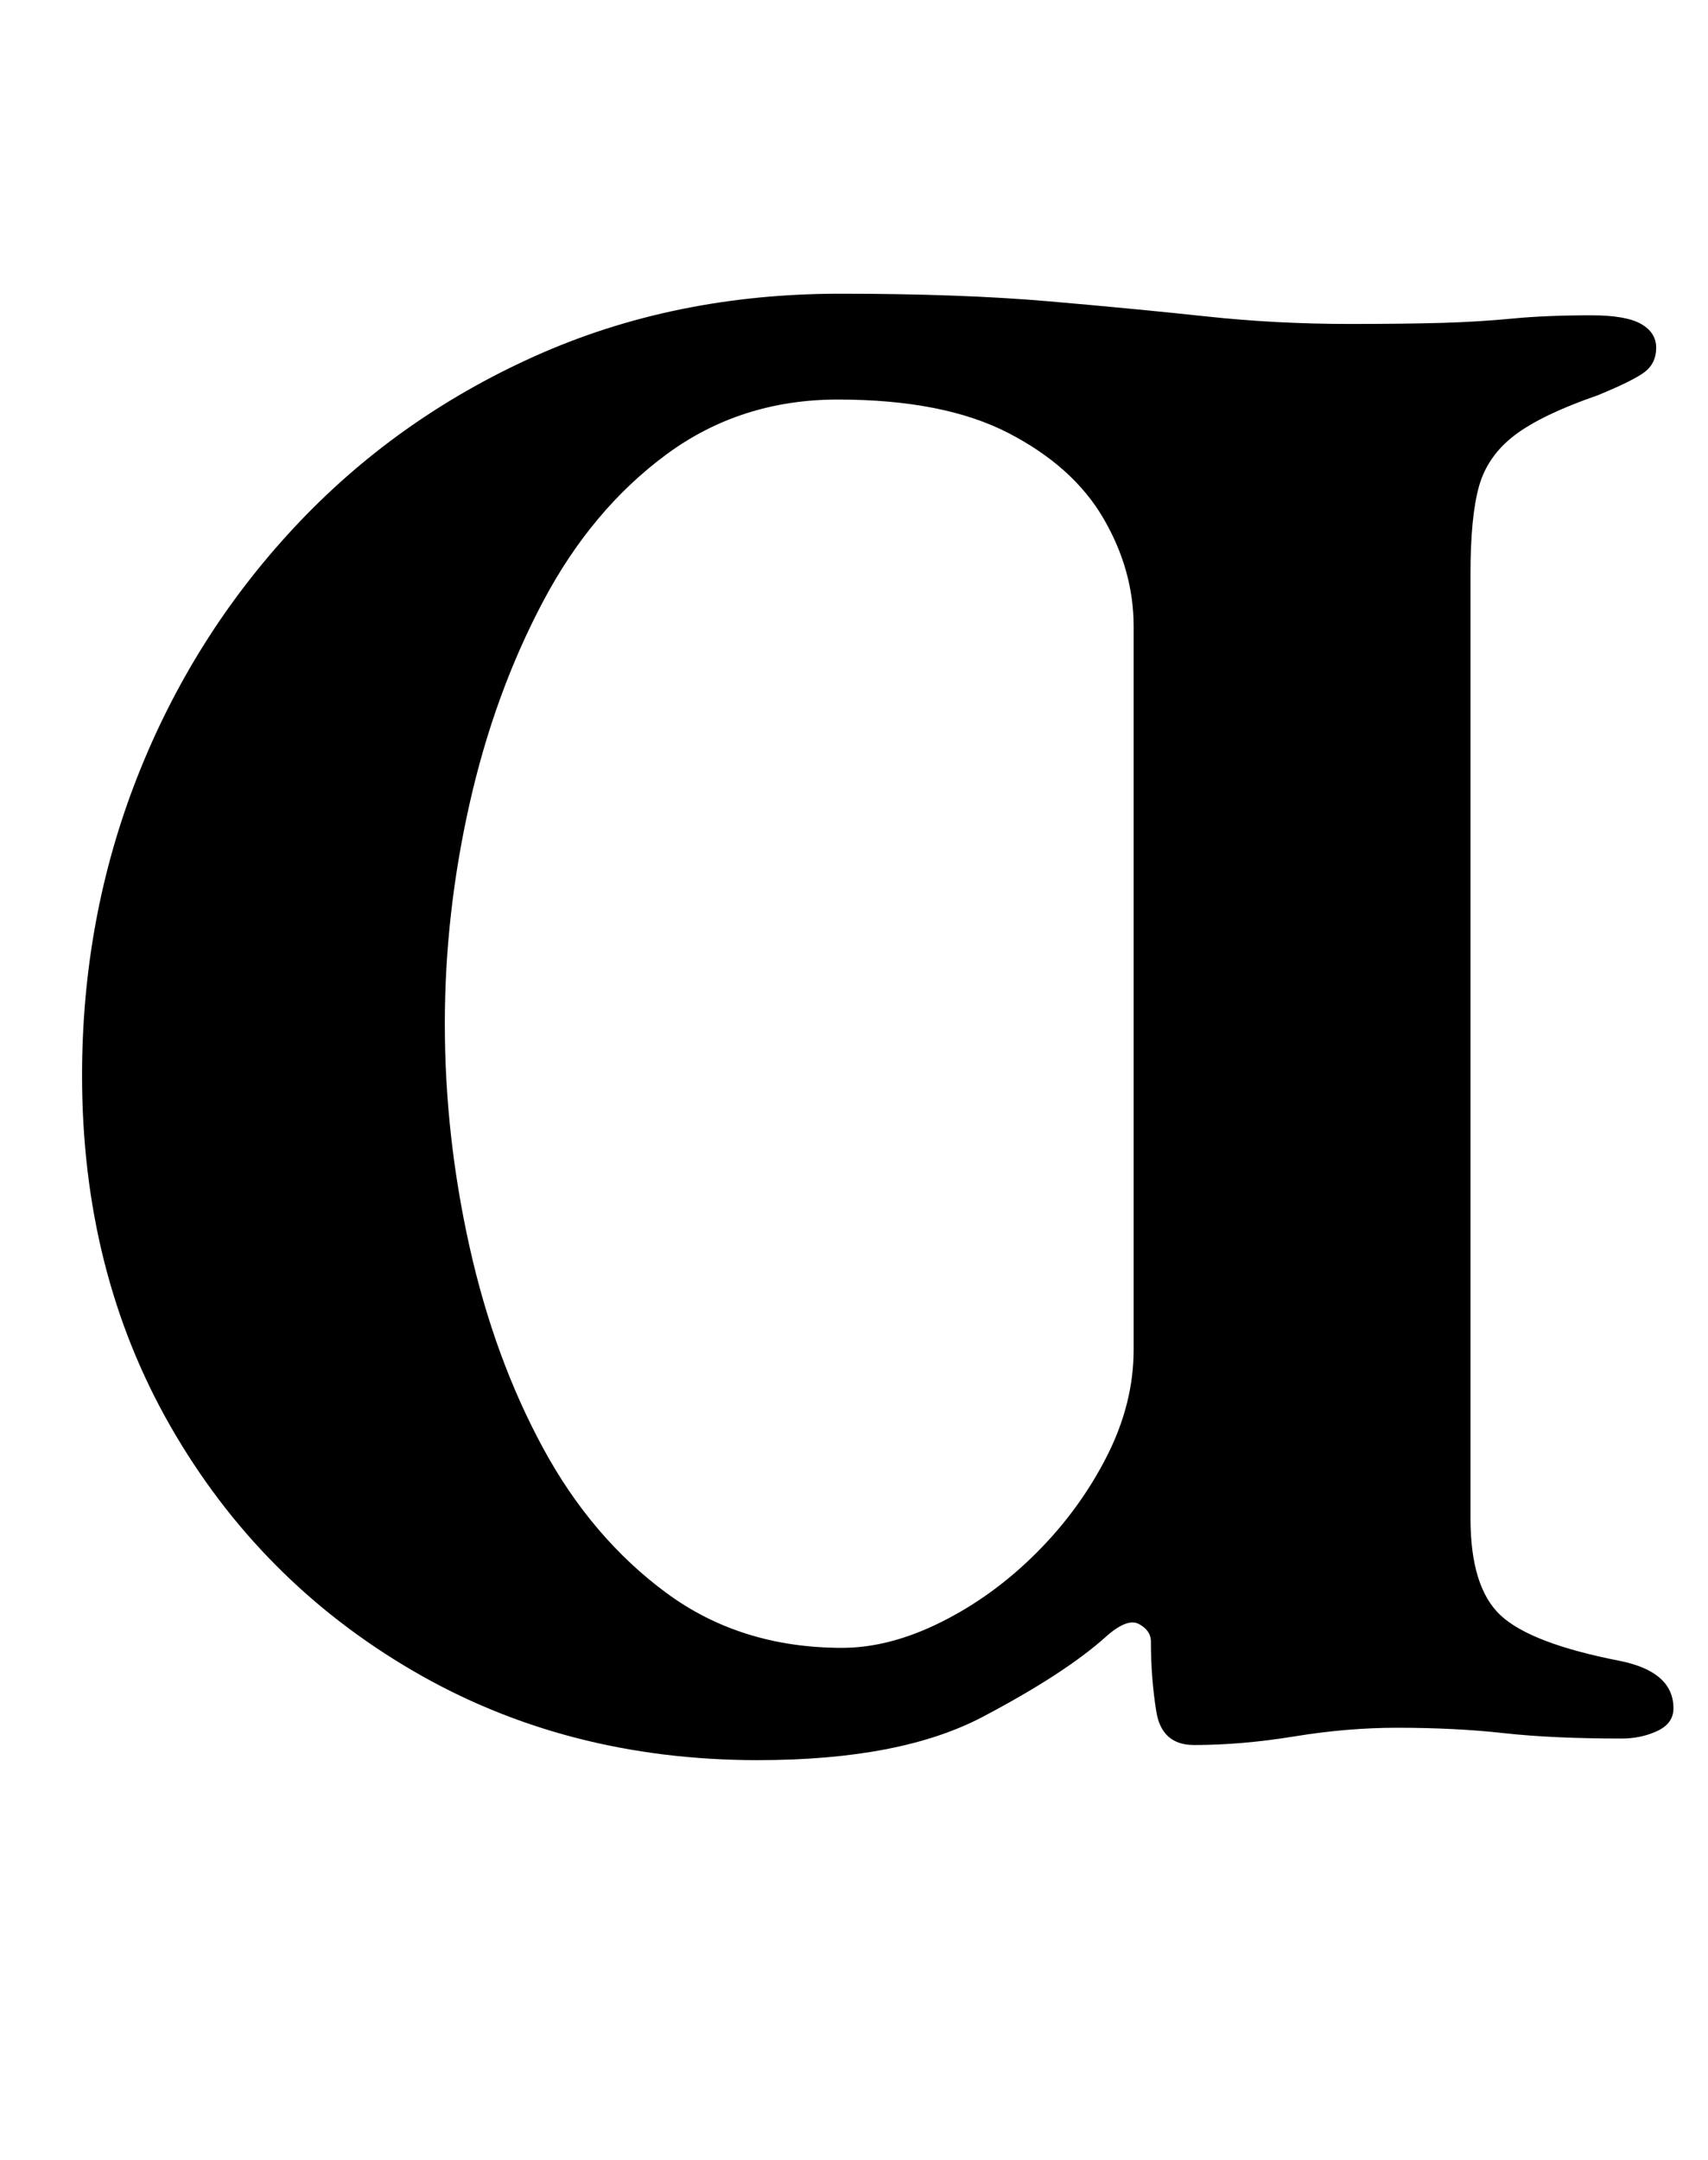 <?xml version="1.0" standalone="no"?>
<!DOCTYPE svg PUBLIC "-//W3C//DTD SVG 1.1//EN" "http://www.w3.org/Graphics/SVG/1.1/DTD/svg11.dtd" >
<svg xmlns="http://www.w3.org/2000/svg" xmlns:xlink="http://www.w3.org/1999/xlink" version="1.1" viewBox="-10 0 791 1000">
  <g transform="matrix(1 0 0 -1 0 800)">
   <path fill="currentColor"
d="M341 -15q-89 0 -160 41.5t-112 113t-41 162.5q0 73 25.5 138t72.5 115.5t111.5 79.5t141.5 29q56 0 96.5 -3.5t73 -7t66.5 -3.5q26 0 43 0.5t32.5 2t36.5 1.5q16 0 23 -4t7 -11t-5 -11t-22 -11q-26 -9 -38.5 -18.5t-16.5 -23.5t-4 -41v-437q0 -32 14 -45t55 -21
q25 -5 25 -22q0 -7 -7.5 -10.5t-16.5 -3.5q-32 0 -54.5 2.5t-49.5 2.5q-23 0 -47.5 -4t-46.5 -4q-15 0 -17.5 15.5t-2.5 32.5q0 5 -5.5 8t-15.5 -6q-19 -17 -57 -37t-104 -20zM380 37q22 0 46 12t44 32t32.5 44.5t12.5 49.5v335q0 26 -14 50t-44 39.5t-79 15.5
q-45 0 -79.5 -25.5t-57 -68t-34 -93.5t-11.5 -102q0 -52 11.5 -103.5t34 -93t57 -67t81.5 -25.5z" />
  </g>

</svg>

